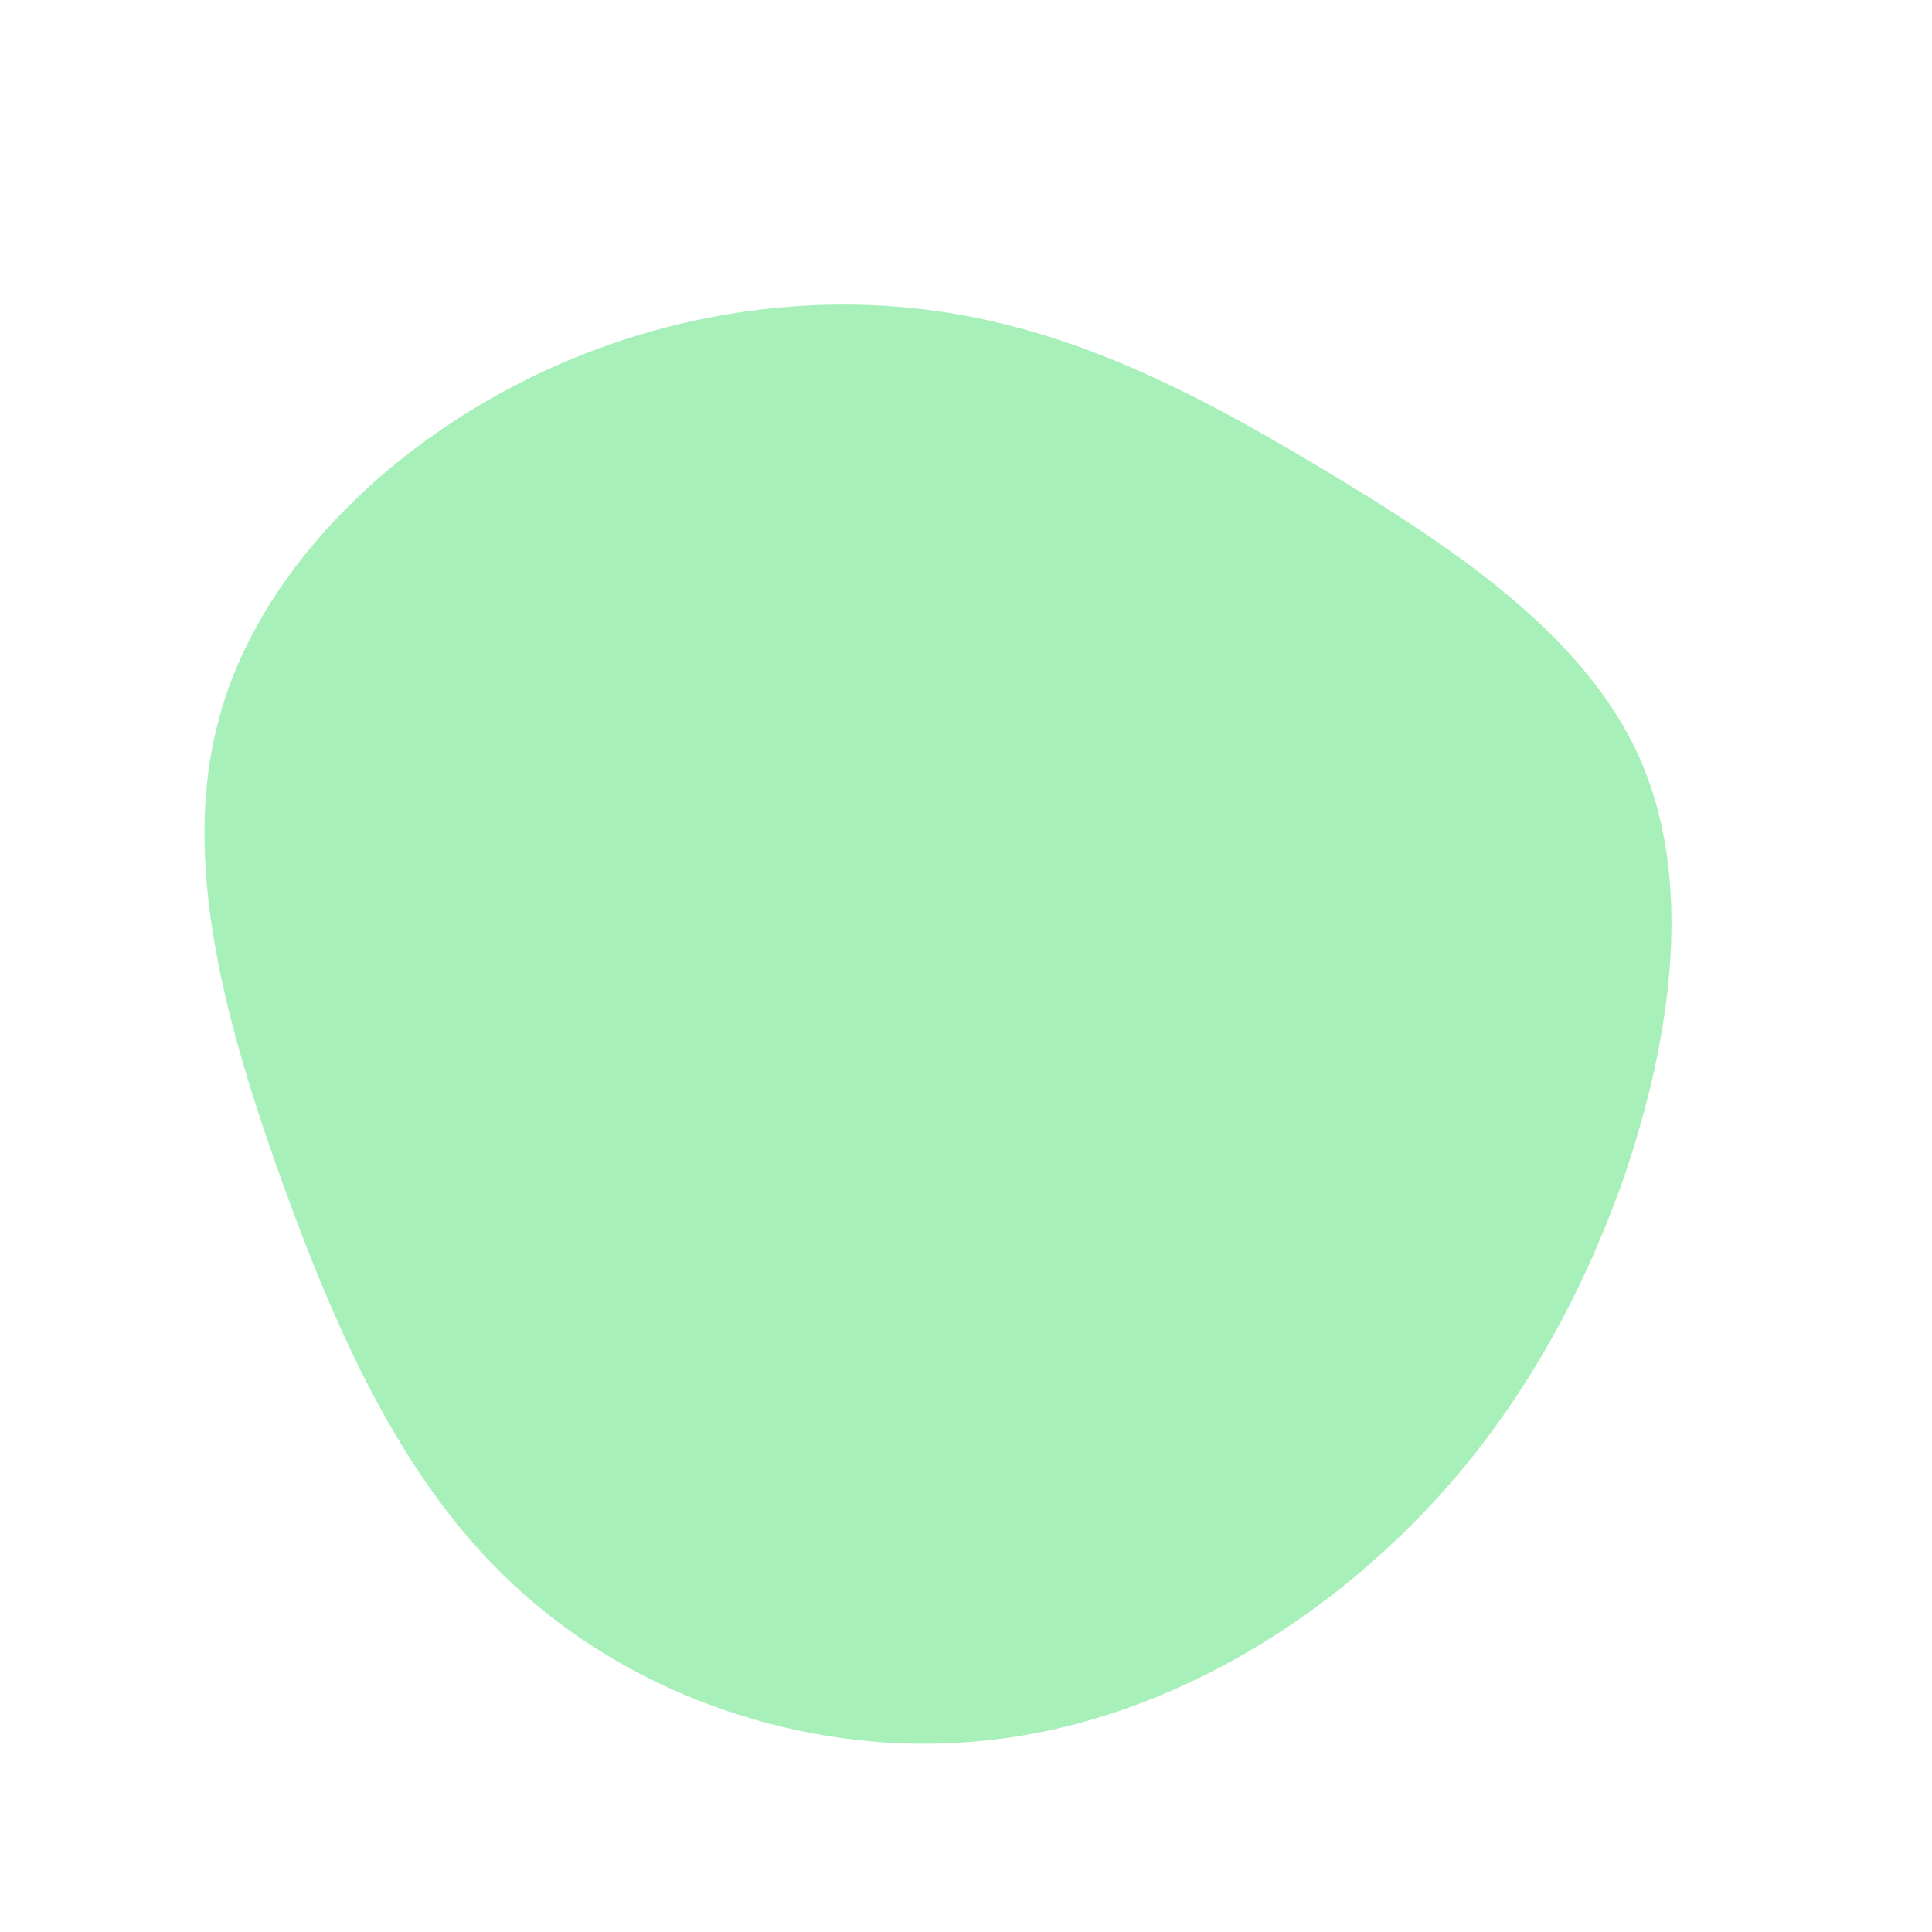 <?xml version="1.0" standalone="no"?>
<svg viewBox="0 0 200 200" xmlns="http://www.w3.org/2000/svg">
  <path fill="#A7F0BA" d="M38,-50.8C50.9,-43,64.1,-34.1,69.7,-21.6C75.3,-9.1,73.2,7,68.1,21.9C62.9,36.7,54.7,50.4,42.8,61C31,71.7,15.5,79.5,-0.7,80.4C-16.9,81.4,-33.8,75.7,-45.8,65C-57.8,54.4,-64.8,38.9,-70.7,22.6C-76.6,6.2,-81.4,-10.9,-77.3,-25.7C-73.3,-40.5,-60.5,-53.1,-46.1,-60.4C-31.8,-67.7,-15.9,-69.9,-1.7,-67.6C12.6,-65.3,25.1,-58.6,38,-50.8Z" transform="translate(100 100)" />
</svg>
